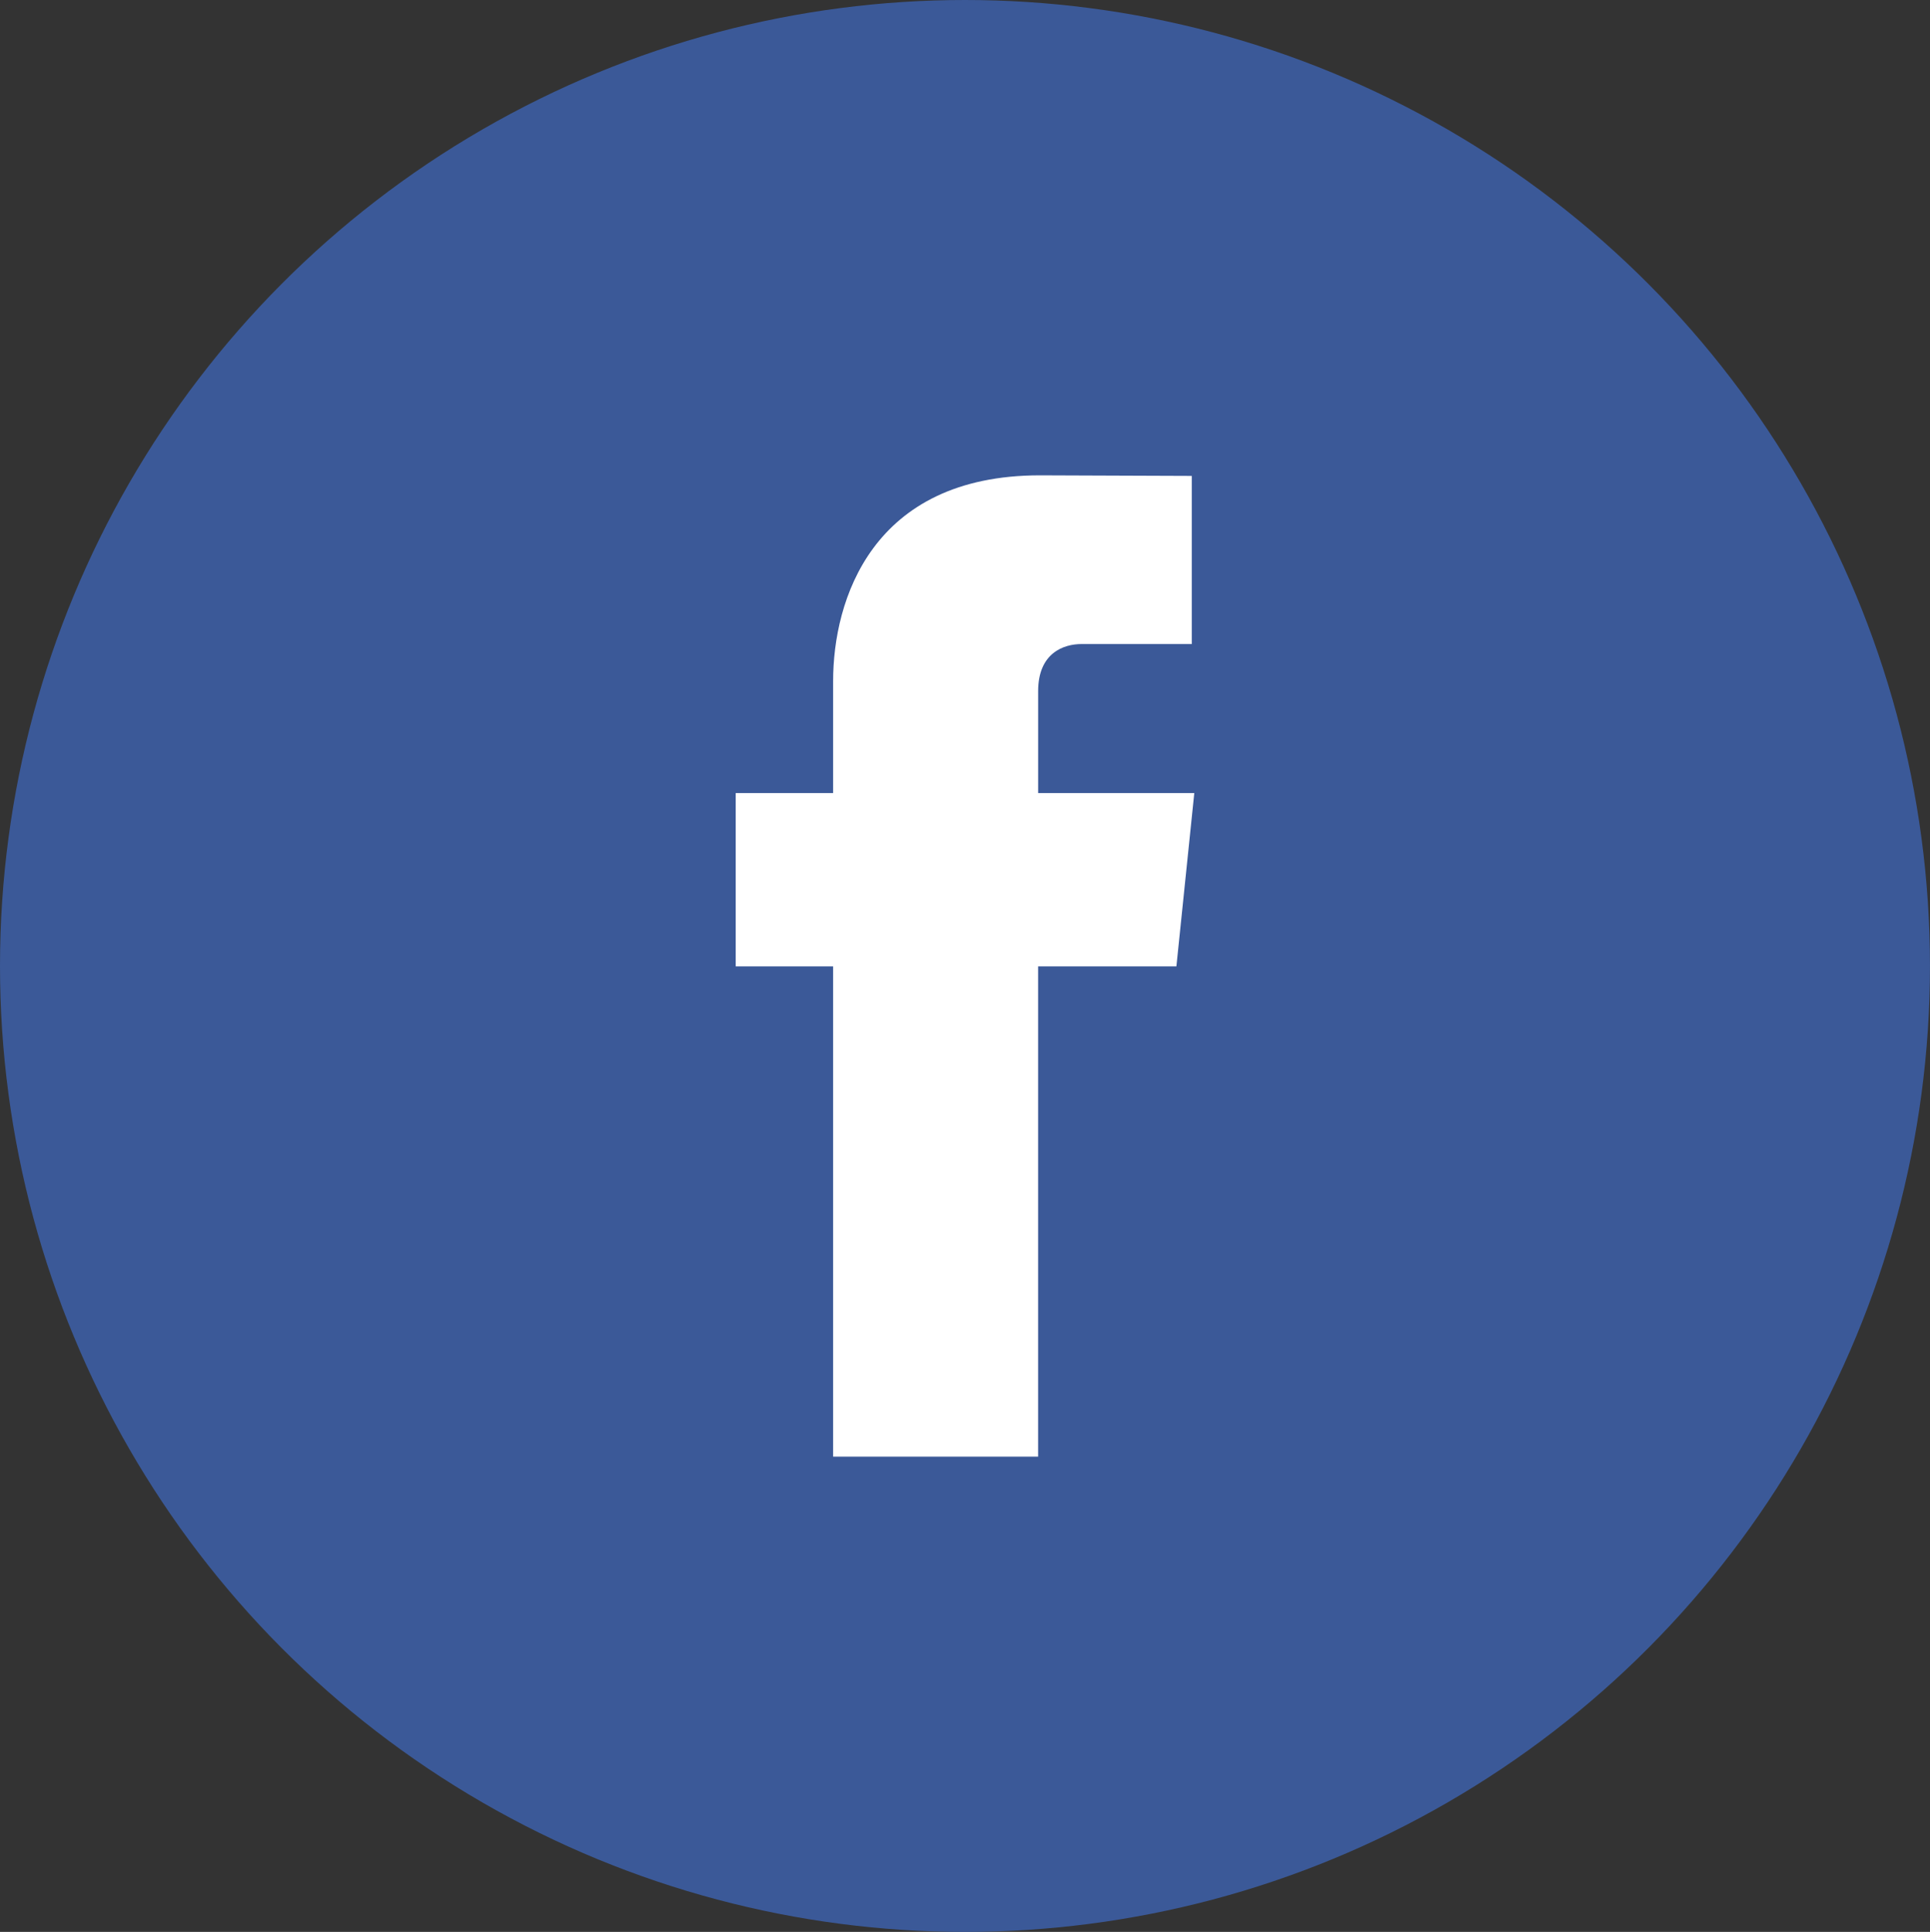 <?xml version="1.0" encoding="utf-8"?>
<!-- Generator: Adobe Illustrator 17.0.0, SVG Export Plug-In . SVG Version: 6.00 Build 0)  -->
<!DOCTYPE svg PUBLIC "-//W3C//DTD SVG 1.1//EN" "http://www.w3.org/Graphics/SVG/1.1/DTD/svg11.dtd">
<svg version="1.1" id="Layer_1" xmlns="http://www.w3.org/2000/svg" xmlns:xlink="http://www.w3.org/1999/xlink" x="0px" y="0px"
	 width="69.947px" height="70px" viewBox="0 0 69.947 70" enable-background="new 0 0 69.947 70" xml:space="preserve">
<rect x="0" y="0" width="69.947" height="70" fill="#333333" stroke="none"/>
<path fill="#FFFFFF" d="M-276.227,335.437h-3.552v-0.843c0-2.696-2.201-4.89-4.905-4.89h-4.362c-2.705,0-4.905,2.194-4.905,4.89
	v0.843h-3.552c-2.705,0-4.906,2.194-4.906,4.89v13.291c0,2.696,2.201,4.89,4.906,4.89h21.278c2.705,0,4.905-2.194,4.905-4.89
	v-13.291C-271.321,337.631-273.522,335.437-276.227,335.437z M-292.261,334.594c0-1.767,1.442-3.204,3.214-3.204h4.362
	c1.772,0,3.214,1.437,3.214,3.204v0.843h-10.79V334.594z M-273.013,353.618c0,1.766-1.442,3.204-3.214,3.204h-21.278
	c-1.772,0-3.214-1.437-3.214-3.204v-9.274h6.766h1.692h3.873v1.281c0,0.52,0.423,0.941,0.944,0.941h1.157
	c0.521,0,0.944-0.421,0.944-0.941v-1.281h3.873h1.691h6.766V353.618z M-273.013,342.658h-6.766h-1.691h-3.873v-0.408
	c0-0.52-0.423-0.941-0.944-0.941h-1.157c-0.521,0-0.944,0.421-0.944,0.941v0.408h-3.873h-1.692h-6.766v-2.331
	c0-1.767,1.442-3.204,3.214-3.204h3.552h1.692h10.79h1.691h3.552c1.772,0,3.214,1.437,3.214,3.204V342.658z"/>
<g>
	<g>
		<path fill="#F74854" d="M-256.1,408.938c-8.393,0-15.221,6.953-15.221,15.5c0,8.547,6.828,15.5,15.221,15.5
			c8.393,0,15.221-6.953,15.221-15.5C-240.879,415.892-247.708,408.938-256.1,408.938z M-269.414,428.112
			c-0.312-1.171-0.479-2.403-0.479-3.674c0-1.271,0.167-2.502,0.479-3.674c0.312-1.171,0.769-2.283,1.351-3.312
			c-0.582,1.029-1.039,2.141-1.351,3.312c-0.312,1.171-0.479,2.403-0.479,3.674C-269.893,425.709-269.726,426.941-269.414,428.112
			c0.312,1.171,0.77,2.282,1.351,3.312C-268.645,430.395-269.102,429.283-269.414,428.112z M-256.1,438.267
			c-7.488,0-13.579-6.203-13.579-13.828s6.092-13.829,13.579-13.829c7.488,0,13.58,6.203,13.58,13.829
			S-248.612,438.267-256.1,438.267z M-259.857,421.698c0.692,0,1.256-0.573,1.256-1.278c0-0.705-0.564-1.278-1.256-1.278
			c-0.692,0-1.256,0.573-1.256,1.278C-261.113,421.125-260.55,421.698-259.857,421.698z M-252.344,421.698
			c0.692,0,1.256-0.573,1.256-1.278c0-0.705-0.563-1.278-1.256-1.278c-0.692,0-1.255,0.573-1.255,1.278
			C-253.599,421.125-253.035,421.698-252.344,421.698z M-248.98,426.066l-0.062-0.025c-0.308-0.122-0.672,0.005-0.846,0.283
			l-0.014,0.032c-0.394,1.246-1.137,2.339-2.149,3.159c-1.026,0.832-2.259,1.323-3.562,1.42l-0.012,0.001
			c-0.076,0.005-0.151,0.01-0.227,0.013l-0.256,0.005l-0.239-0.005c-0.076-0.003-0.151-0.008-0.237-0.013
			c-1.305-0.097-2.538-0.588-3.564-1.421c-1.013-0.82-1.755-1.912-2.149-3.159l-0.015-0.032c-0.173-0.279-0.537-0.407-0.846-0.283
			l-0.062,0.025c-0.359,0.143-0.537,0.557-0.397,0.923l0.238,0.622c0.06,0.136,0.115,0.256,0.169,0.366
			c0.318,0.641,0.721,1.24,1.196,1.778c1.417,1.605,3.356,2.556,5.46,2.679l0.05,0.003c0.054,0.003,0.109,0.005,0.164,0.007
			c0.059,0.002,0.117,0.003,0.2,0.003l0.039,0.001l0.063-0.001c0.059,0,0.117-0.001,0.176-0.003
			c0.055-0.002,0.109-0.004,0.164-0.007l0.049-0.003c2.104-0.123,4.043-1.074,5.461-2.679c0.475-0.539,0.878-1.137,1.196-1.778
			c0.053-0.108,0.109-0.228,0.171-0.372l0.237-0.617C-248.443,426.623-248.621,426.21-248.98,426.066z"/>
	</g>
</g>
<path fill="#FFFFFF" d="M-267.365,474.132h-20.236c-2.04,0-3.701,1.674-3.701,3.732v14.598c0,2.058,1.66,3.732,3.701,3.732h20.236
	c2.041,0,3.7-1.674,3.7-3.732v-14.598C-263.665,475.807-265.325,474.132-267.365,474.132z M-267.95,475.786l-9.535,9.592
	l-0.092-0.081l-9.442-9.511H-267.95z M-265.304,492.463c0,1.146-0.925,2.079-2.061,2.079h-20.236c-1.137,0-2.062-0.933-2.062-2.079
	v-14.598c0-0.576,0.233-1.114,0.655-1.513l0.092-0.087l0.095,0.083l11.337,11.016l11.433-11.099l0.092,0.087
	c0.422,0.399,0.655,0.937,0.655,1.513V492.463z"/>
<g>
	<g>
		<path fill-rule="evenodd" clip-rule="evenodd" fill="#F74854" d="M-328.222,410.601c-8.547,0-15.5,6.953-15.5,15.5
			c0,8.547,6.953,15.5,15.5,15.5c8.547,0,15.5-6.953,15.5-15.5C-312.722,417.554-319.675,410.601-328.222,410.601z
			 M-319.556,415.055c0.929,0.73,1.764,1.575,2.483,2.513C-317.792,416.63-318.627,415.786-319.556,415.055
			c-0.619-0.487-1.28-0.923-1.977-1.302C-320.836,414.132-320.175,414.568-319.556,415.055z M-314.393,426.101
			c0,7.625-6.203,13.828-13.829,13.828c-7.625,0-13.828-6.203-13.828-13.828c0-7.625,6.203-13.829,13.828-13.829
			C-320.597,412.273-314.393,418.476-314.393,426.101z M-328.222,410.818L-328.222,410.818c-1.58,0-3.105,0.241-4.54,0.688
			C-331.327,411.059-329.802,410.818-328.222,410.818z M-342.267,426.101c0-6.807,4.867-12.498,11.304-13.777
			C-337.4,413.603-342.267,419.294-342.267,426.101c0,5.082,2.713,9.543,6.768,12.009
			C-339.554,435.644-342.267,431.183-342.267,426.101z M-328.222,441.384c-1.58,0-3.105-0.241-4.54-0.688
			C-331.327,441.143-329.802,441.384-328.222,441.384L-328.222,441.384z M-320.068,439.023c4.281-2.711,7.129-7.49,7.129-12.922
			c0-5.432-2.848-10.211-7.129-12.922c4.281,2.711,7.129,7.49,7.129,12.922C-312.939,431.533-315.787,436.311-320.068,439.023z
			 M-332.048,423.361c0.705,0,1.279-0.573,1.279-1.278c0-0.705-0.574-1.278-1.279-1.278c-0.705,0-1.279,0.573-1.279,1.278
			C-333.327,422.787-332.753,423.361-332.048,423.361z M-324.396,423.361c0.705,0,1.279-0.573,1.279-1.278
			c0-0.705-0.574-1.278-1.279-1.278c-0.704,0-1.278,0.573-1.278,1.278C-325.674,422.787-325.101,423.361-324.396,423.361z
			 M-323.035,430.79h-10.373c-0.122,0-0.221,0.099-0.221,0.221v1c0,0.122,0.099,0.221,0.221,0.221h10.373
			c0.122,0,0.221-0.099,0.221-0.221v-1C-322.814,430.889-322.913,430.79-323.035,430.79z"/>
	</g>
</g>
<g id="L_2_">
</g>
<g>
	<g>
		<ellipse fill-rule="evenodd" clip-rule="evenodd" fill="#00ACED" cx="-243.527" cy="295.334" rx="34.973" ry="35"/>
	</g>
</g>
<path fill="#FFFFFF" d="M-226.216,283.931c-1.314,0.636-2.711,1.047-4.192,1.237c1.509-0.972,2.667-2.504,3.215-4.339
	c-1.411,0.896-2.973,1.536-4.637,1.91c-1.325-1.533-3.226-2.49-5.316-2.49c-4.025,0-7.287,3.513-7.287,7.857
	c0,0.61,0.063,1.213,0.184,1.781c-6.045-0.312-11.422-3.452-15.019-8.195c-0.624,1.157-0.982,2.504-0.982,3.948
	c0,2.719,1.284,5.138,3.243,6.526c-1.197-0.049-2.321-0.383-3.302-0.977c0,0.033,0,0.073,0,0.107c0,3.799,2.512,6.969,5.845,7.702
	c-0.61,0.178-1.256,0.26-1.925,0.26c-0.468,0-0.913-0.033-1.363-0.14c0.924,3.132,3.617,5.407,6.805,5.454
	c-2.494,2.117-5.636,3.361-9.05,3.361c-0.59,0-1.172-0.035-1.74-0.109c3.224,2.239,7.047,3.543,11.171,3.543
	c13.402,0,20.736-11.973,20.736-22.352c0-0.332-0.008-0.668-0.024-1.005C-228.431,286.889-227.193,285.503-226.216,283.931z"/>
<g>
	<g>
		<ellipse fill-rule="evenodd" clip-rule="evenodd" fill="#3B5998" cx="34.973" cy="35" rx="34.973" ry="35"/>
	</g>
</g>
<path fill="#FFFFFF" d="M37.624,28.735v-3.69c0-1.386,0.923-1.709,1.574-1.709c0.649,0,3.994,0,3.994,0v-6.092l-5.501-0.021
	c-6.107,0-7.497,4.544-7.497,7.452v4.061h-3.531v6.278h3.531c0,8.057,0,17.765,0,17.765h7.429c0,0,0-9.804,0-17.765h5.012
	l0.648-6.278H37.624z"/>
</svg>
